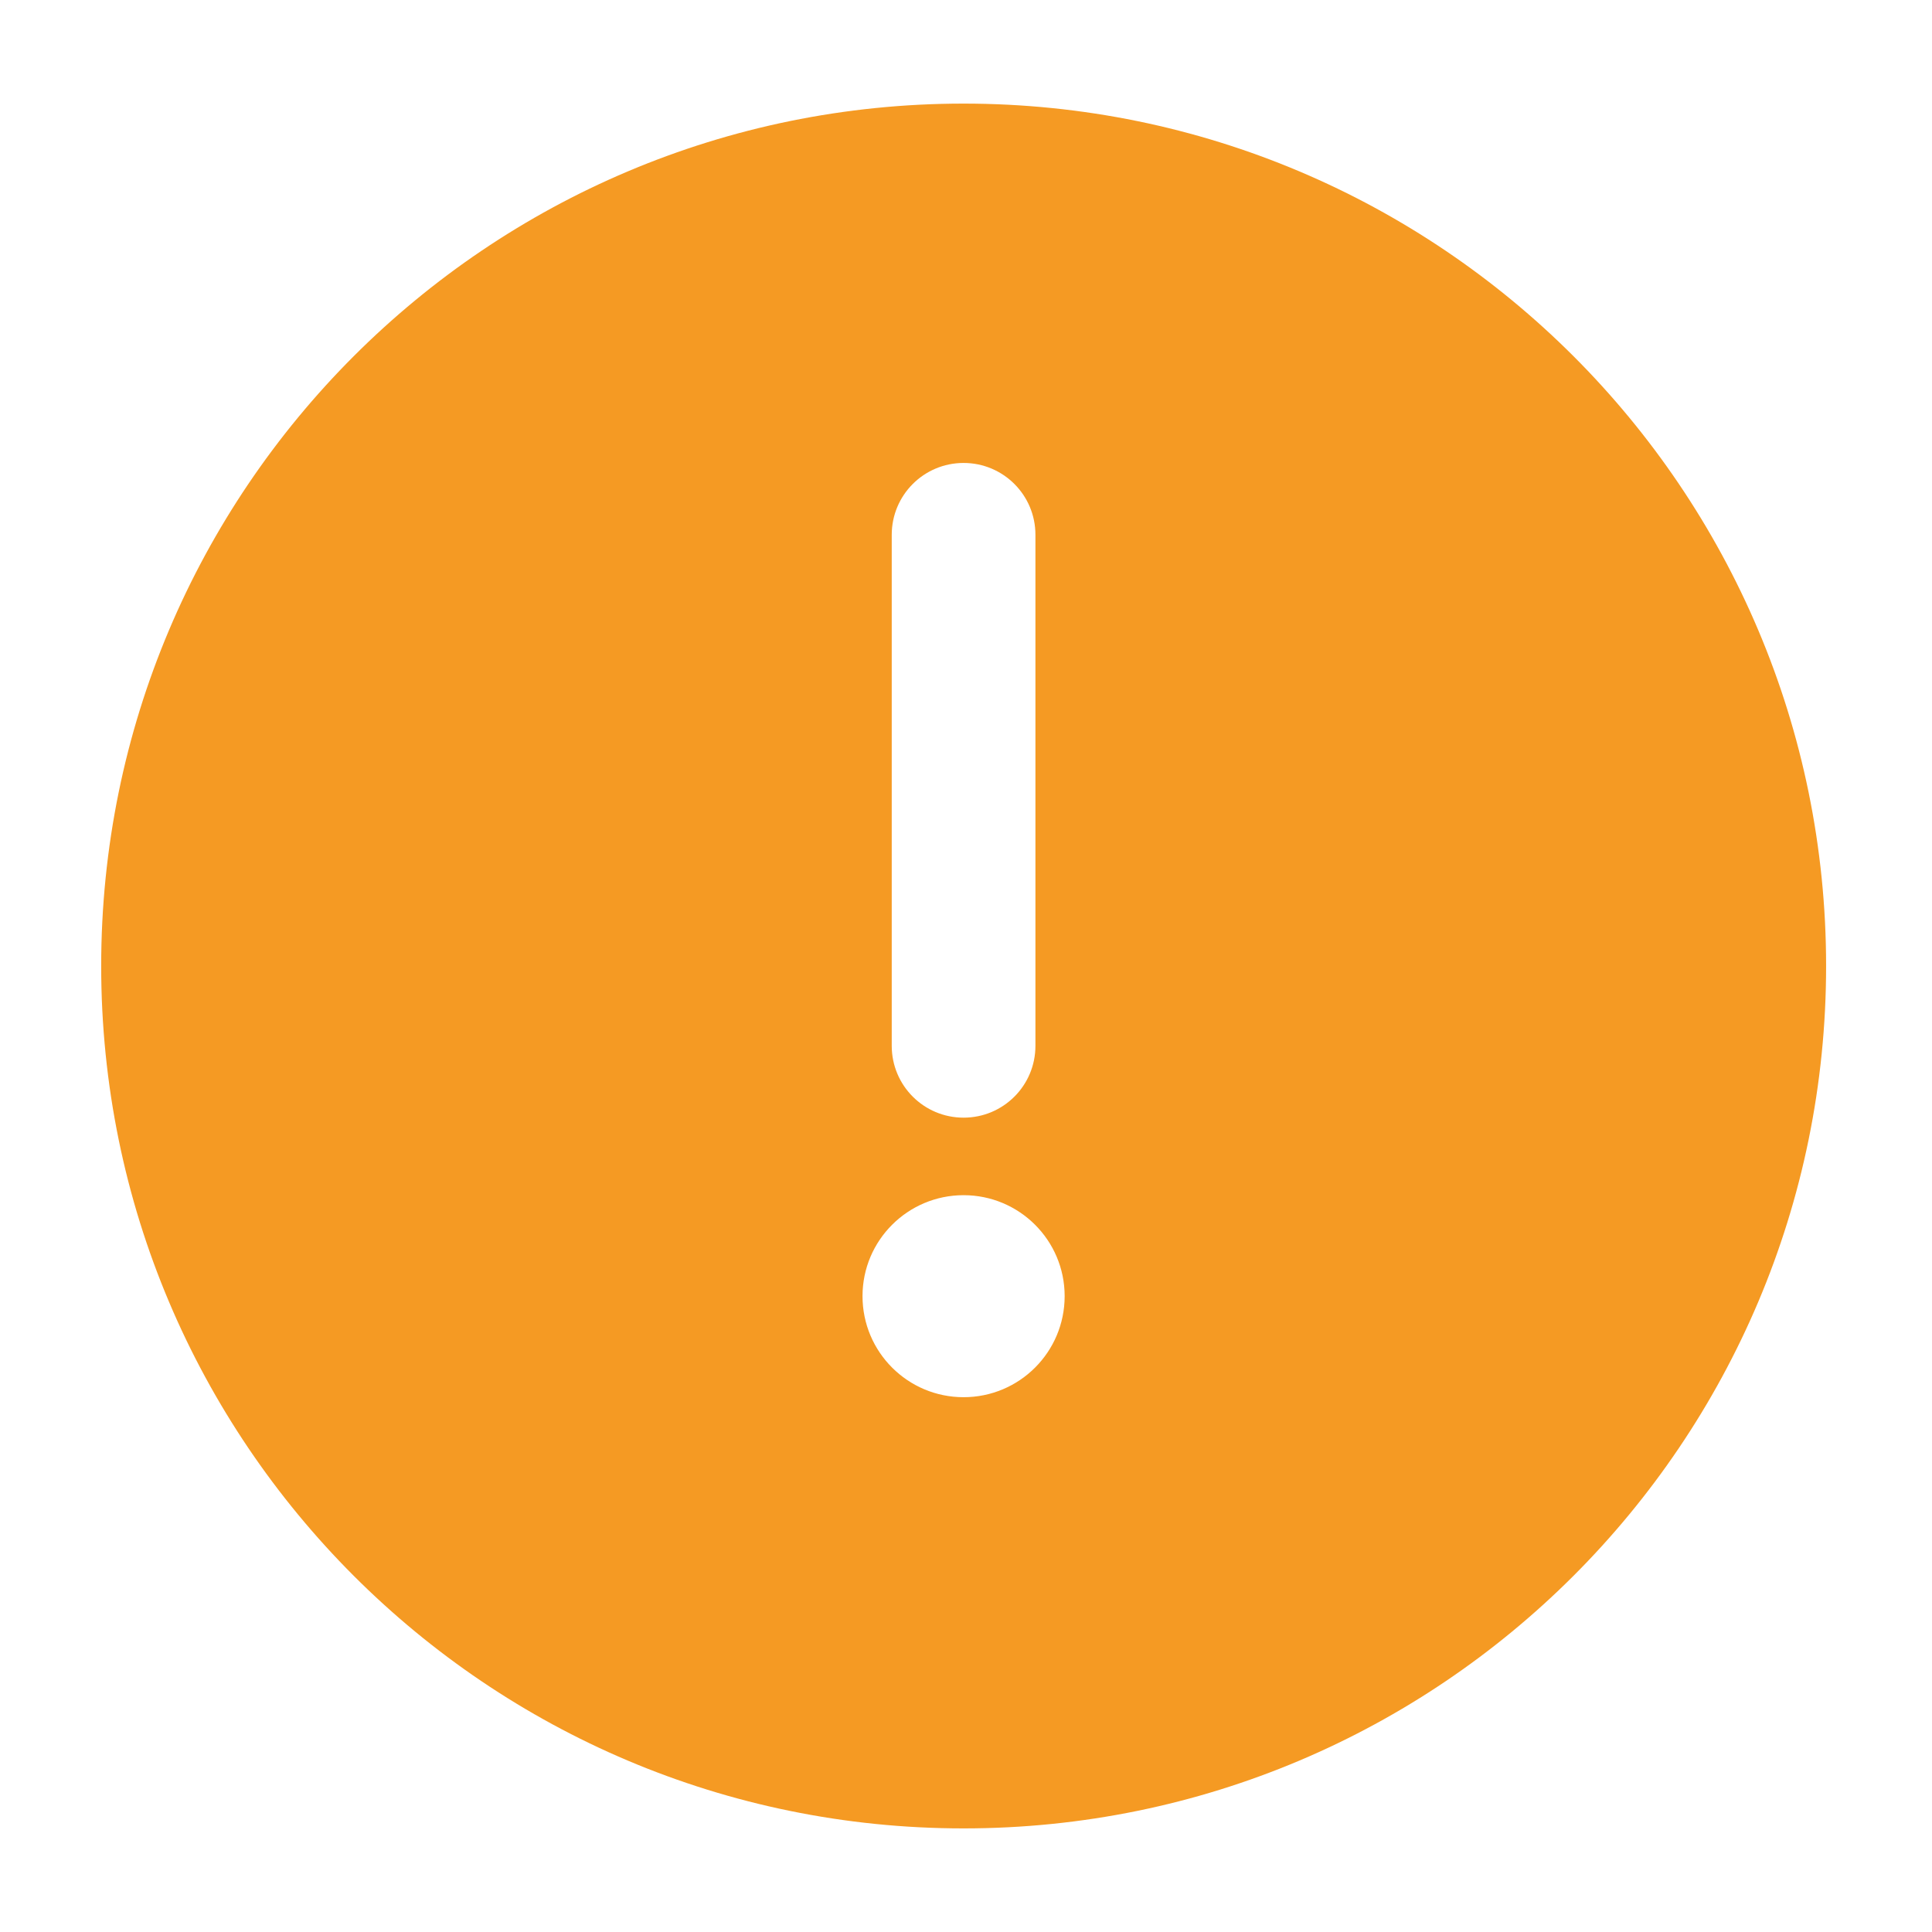 ﻿<?xml version="1.0" encoding="utf-8"?>
<svg version="1.1" xmlns:xlink="http://www.w3.org/1999/xlink" width="16px" height="16px" xmlns="http://www.w3.org/2000/svg">
  <g transform="matrix(1 0 0 1 -1497 -10094 )">
    <path d="M 7.98 0.858  C 4.035 0.858  0.838 4.055  0.838 8  C 0.838 11.945  4.035 15.142  7.98 15.142  C 11.925 15.142  15.123 11.945  15.123 8  C 15.123 4.055  11.925 0.858  7.98 0.858  Z M 7.385 4.429  C 7.385 4.1  7.651 3.834  7.98 3.834  C 8.309 3.834  8.575 4.1  8.575 4.429  L 8.575 8.661  C 8.575 8.99  8.309 9.256  7.98 9.256  C 7.651 9.256  7.385 8.99  7.385 8.661  L 7.385 4.429  Z M 7.98 11.571  C 7.518 11.571  7.143 11.197  7.143 10.734  C 7.143 10.272  7.518 9.898  7.98 9.898  C 8.442 9.898  8.817 10.272  8.817 10.734  C 8.817 11.197  8.442 11.571  7.98 11.571  Z " fill-rule="nonzero" fill="#f59a23" stroke="none" transform="matrix(1 0 0 1 1497 10094 )" />
  </g>
</svg>